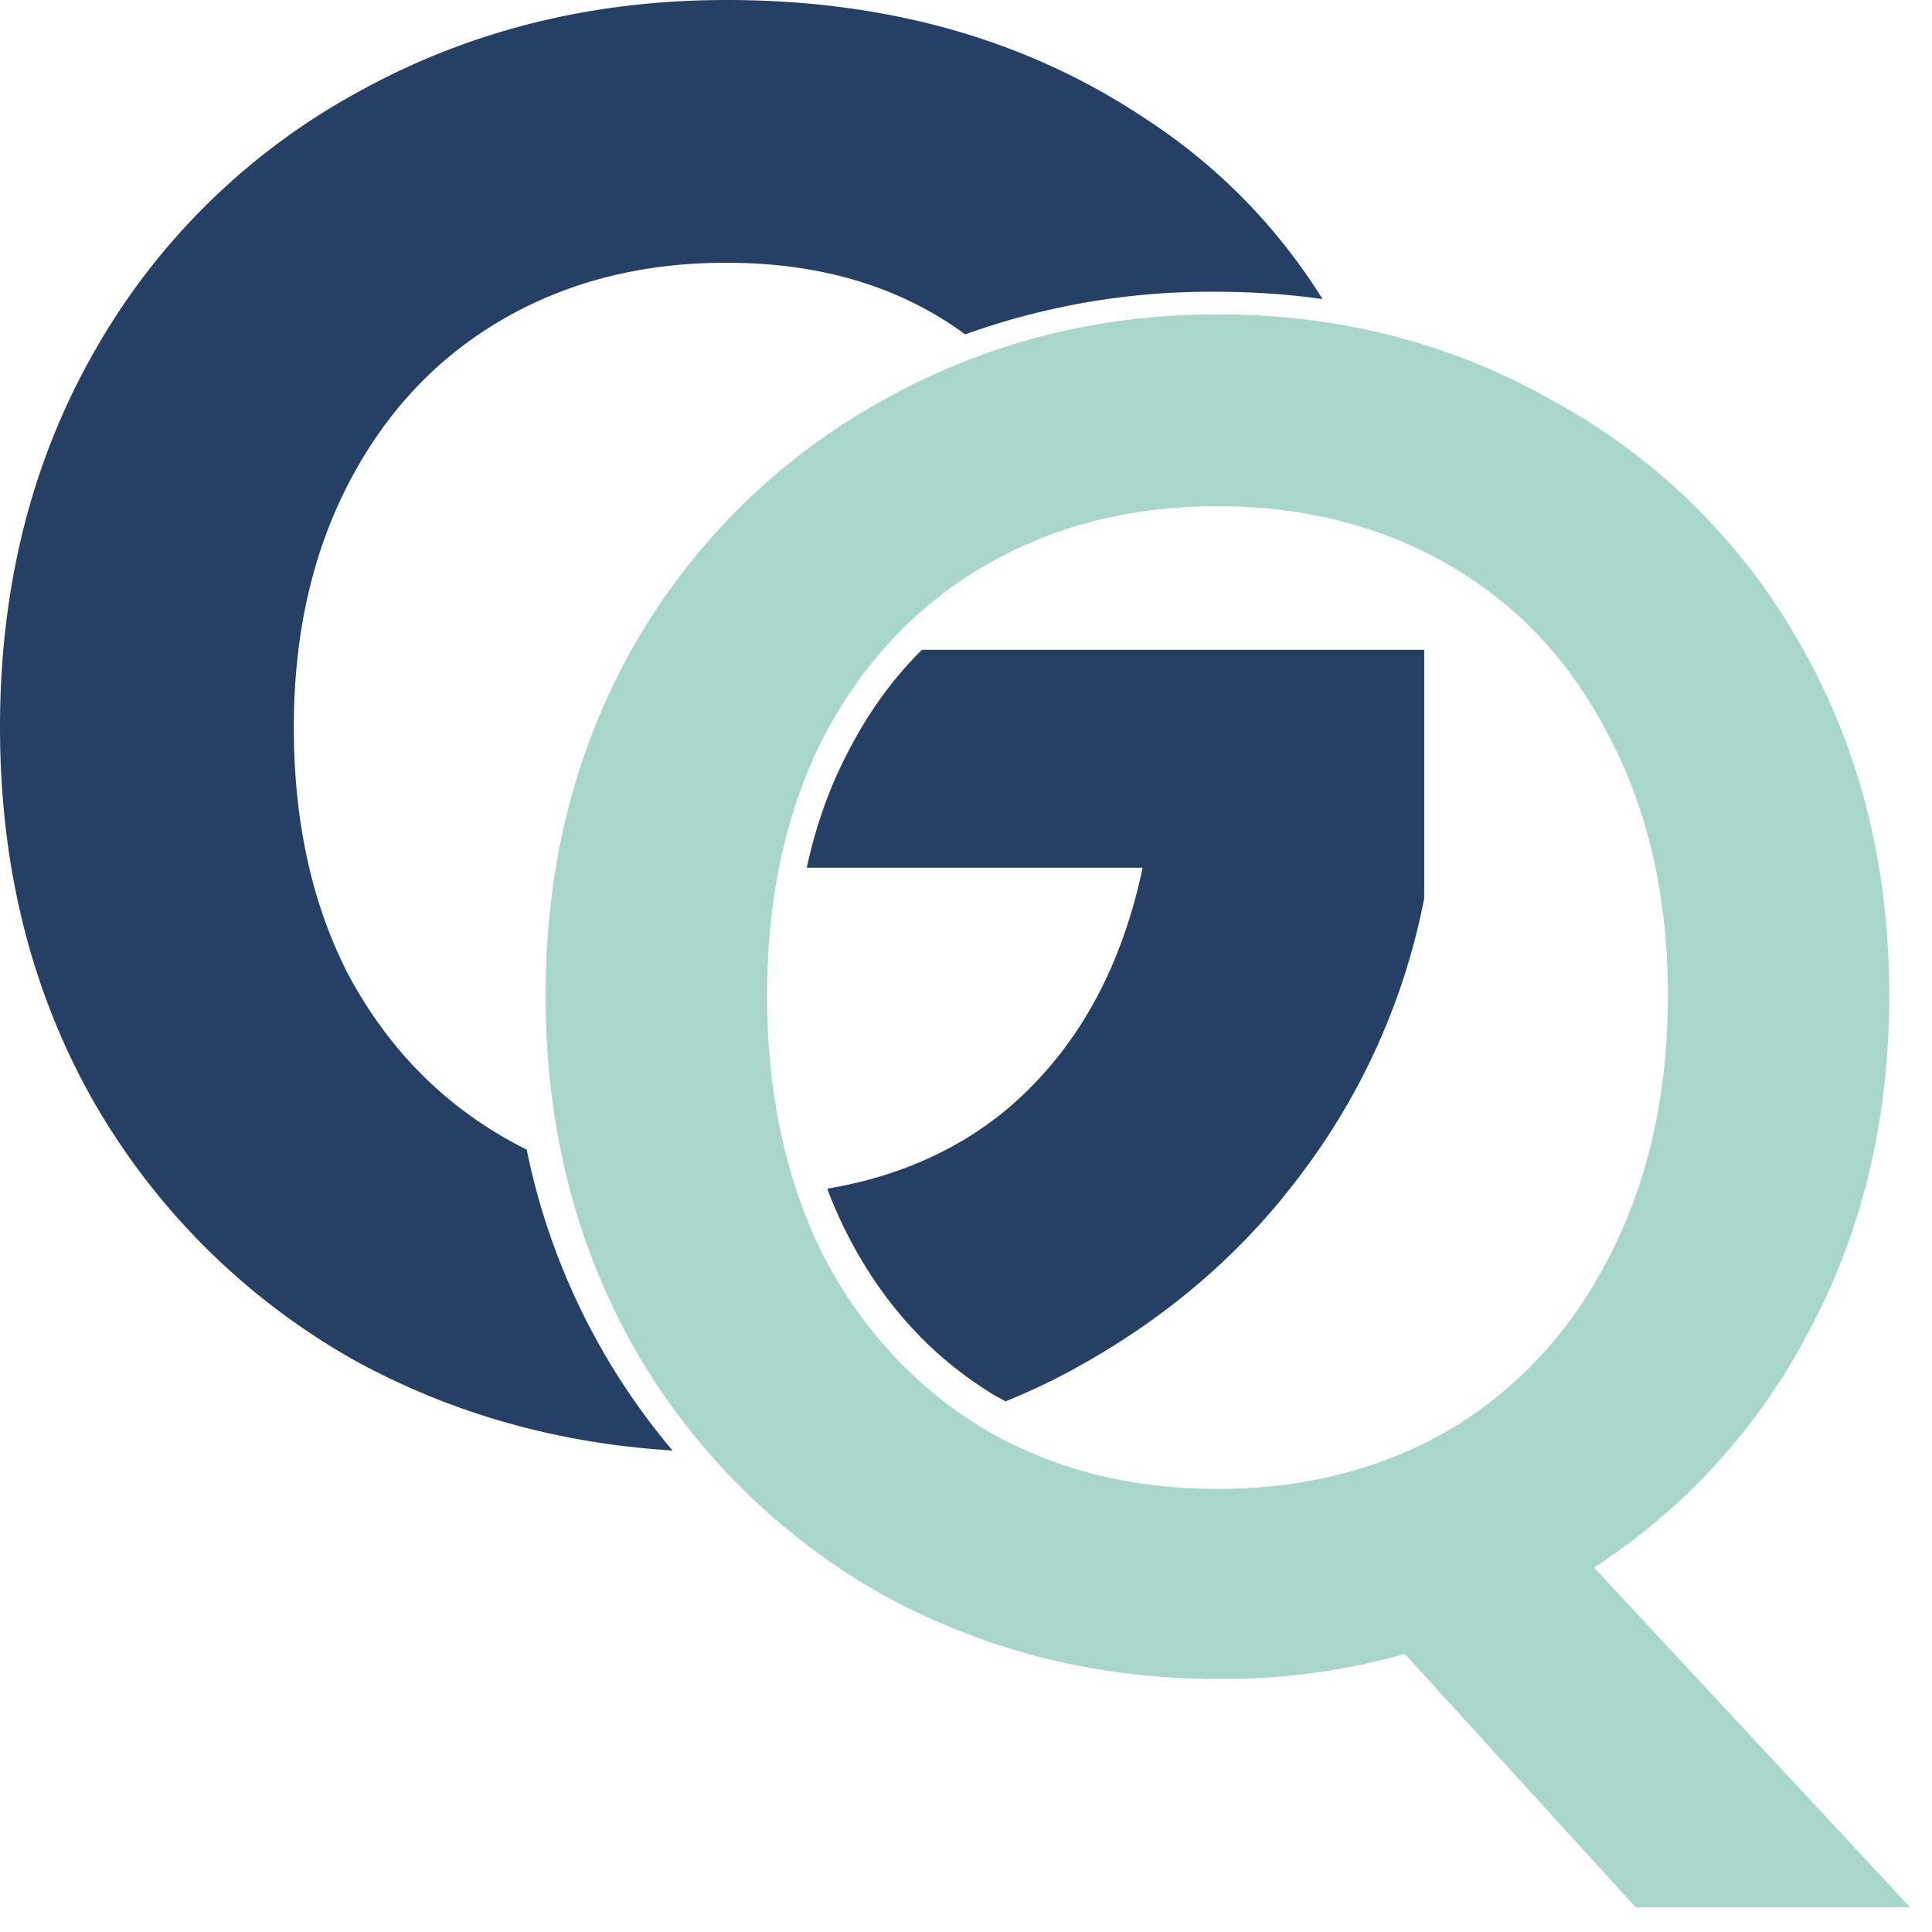 <svg xmlns="http://www.w3.org/2000/svg" fill="none" viewBox="0 0 24 24"><path d="M16.429 3.715a7.216 7.216 0 0 0-2.21-2.247C12.75.489 11.018 0 9.024 0 7.333 0 5.796.388 4.41 1.164a8.358 8.358 0 0 0-3.244 3.213C.389 5.744 0 7.296 0 9.033c0 1.738.389 3.29 1.166 4.656a8.592 8.592 0 0 0 3.244 3.213c1.196.655 2.51 1.028 3.945 1.117a8.374 8.374 0 0 1-1.812-3.738 5.033 5.033 0 0 1-.257-.137c-.828-.472-1.479-1.147-1.952-2.024-.456-.877-.684-1.906-.684-3.087 0-1.147.228-2.159.684-3.036.457-.877 1.09-1.552 1.901-2.024.811-.473 1.74-.709 2.788-.709.947 0 1.775.194 2.484.582.17.093.33.195.482.308a9.021 9.021 0 0 1 3.101-.53c.458 0 .905.03 1.339.091Zm-6.153 11.05c.073.196.157.385.25.569.44.861 1.05 1.528 1.83 2l.135.074c.226-.091.447-.192.664-.303 1.233-.641 2.239-1.485 3.016-2.53a8.29 8.29 0 0 0 1.521-3.416V8.072h-6.239c-.365.36-.675.79-.927 1.285-.226.435-.394.91-.504 1.422h4.172c-.27 1.282-.836 2.286-1.698 3.011-.615.506-1.355.831-2.22.976Z"/><g clip-path="url(#a)"><path d="m20.319 23.693-2.868-3.147a8.256 8.256 0 0 1-2.327.31c-1.52 0-2.923-.358-4.208-1.073a8.206 8.206 0 0 1-3.033-3.028c-.737-1.303-1.105-2.766-1.105-4.387 0-1.621.368-3.075 1.105-4.363a8.027 8.027 0 0 1 3.033-3.004c1.285-.73 2.687-1.096 4.208-1.096 1.536 0 2.938.365 4.208 1.096a7.812 7.812 0 0 1 3.032 3.004c.737 1.288 1.105 2.742 1.105 4.363 0 1.526-.329 2.909-.987 4.149a7.801 7.801 0 0 1-2.68 2.956l3.926 4.22h-3.409ZM9.529 12.368c0 1.224.235 2.305.705 3.243.486.921 1.152 1.637 1.998 2.145.846.493 1.81.74 2.892.74 1.081 0 2.045-.247 2.891-.74.846-.508 1.505-1.224 1.975-2.145.486-.938.729-2.019.729-3.243 0-1.224-.243-2.296-.73-3.218-.47-.922-1.128-1.63-1.974-2.122-.846-.493-1.81-.74-2.891-.74-1.082 0-2.046.247-2.892.74-.846.493-1.512 1.2-1.998 2.122-.47.922-.705 1.994-.705 3.218Z"/></g><defs><clipPath id="a"><path fill="#fff" d="M6.369 3.47h17.63V24H6.37z"/></clipPath></defs>
    <style>
        svg path:first-child { fill: #264065; }
        svg path:last-child { fill: #A9D6CB; }
        @media (prefers-color-scheme: dark) {
            svg path:first-child { fill: #FFF; }
            svg path:last-child { fill: #A9D6CB; }
        }
    </style>
</svg>